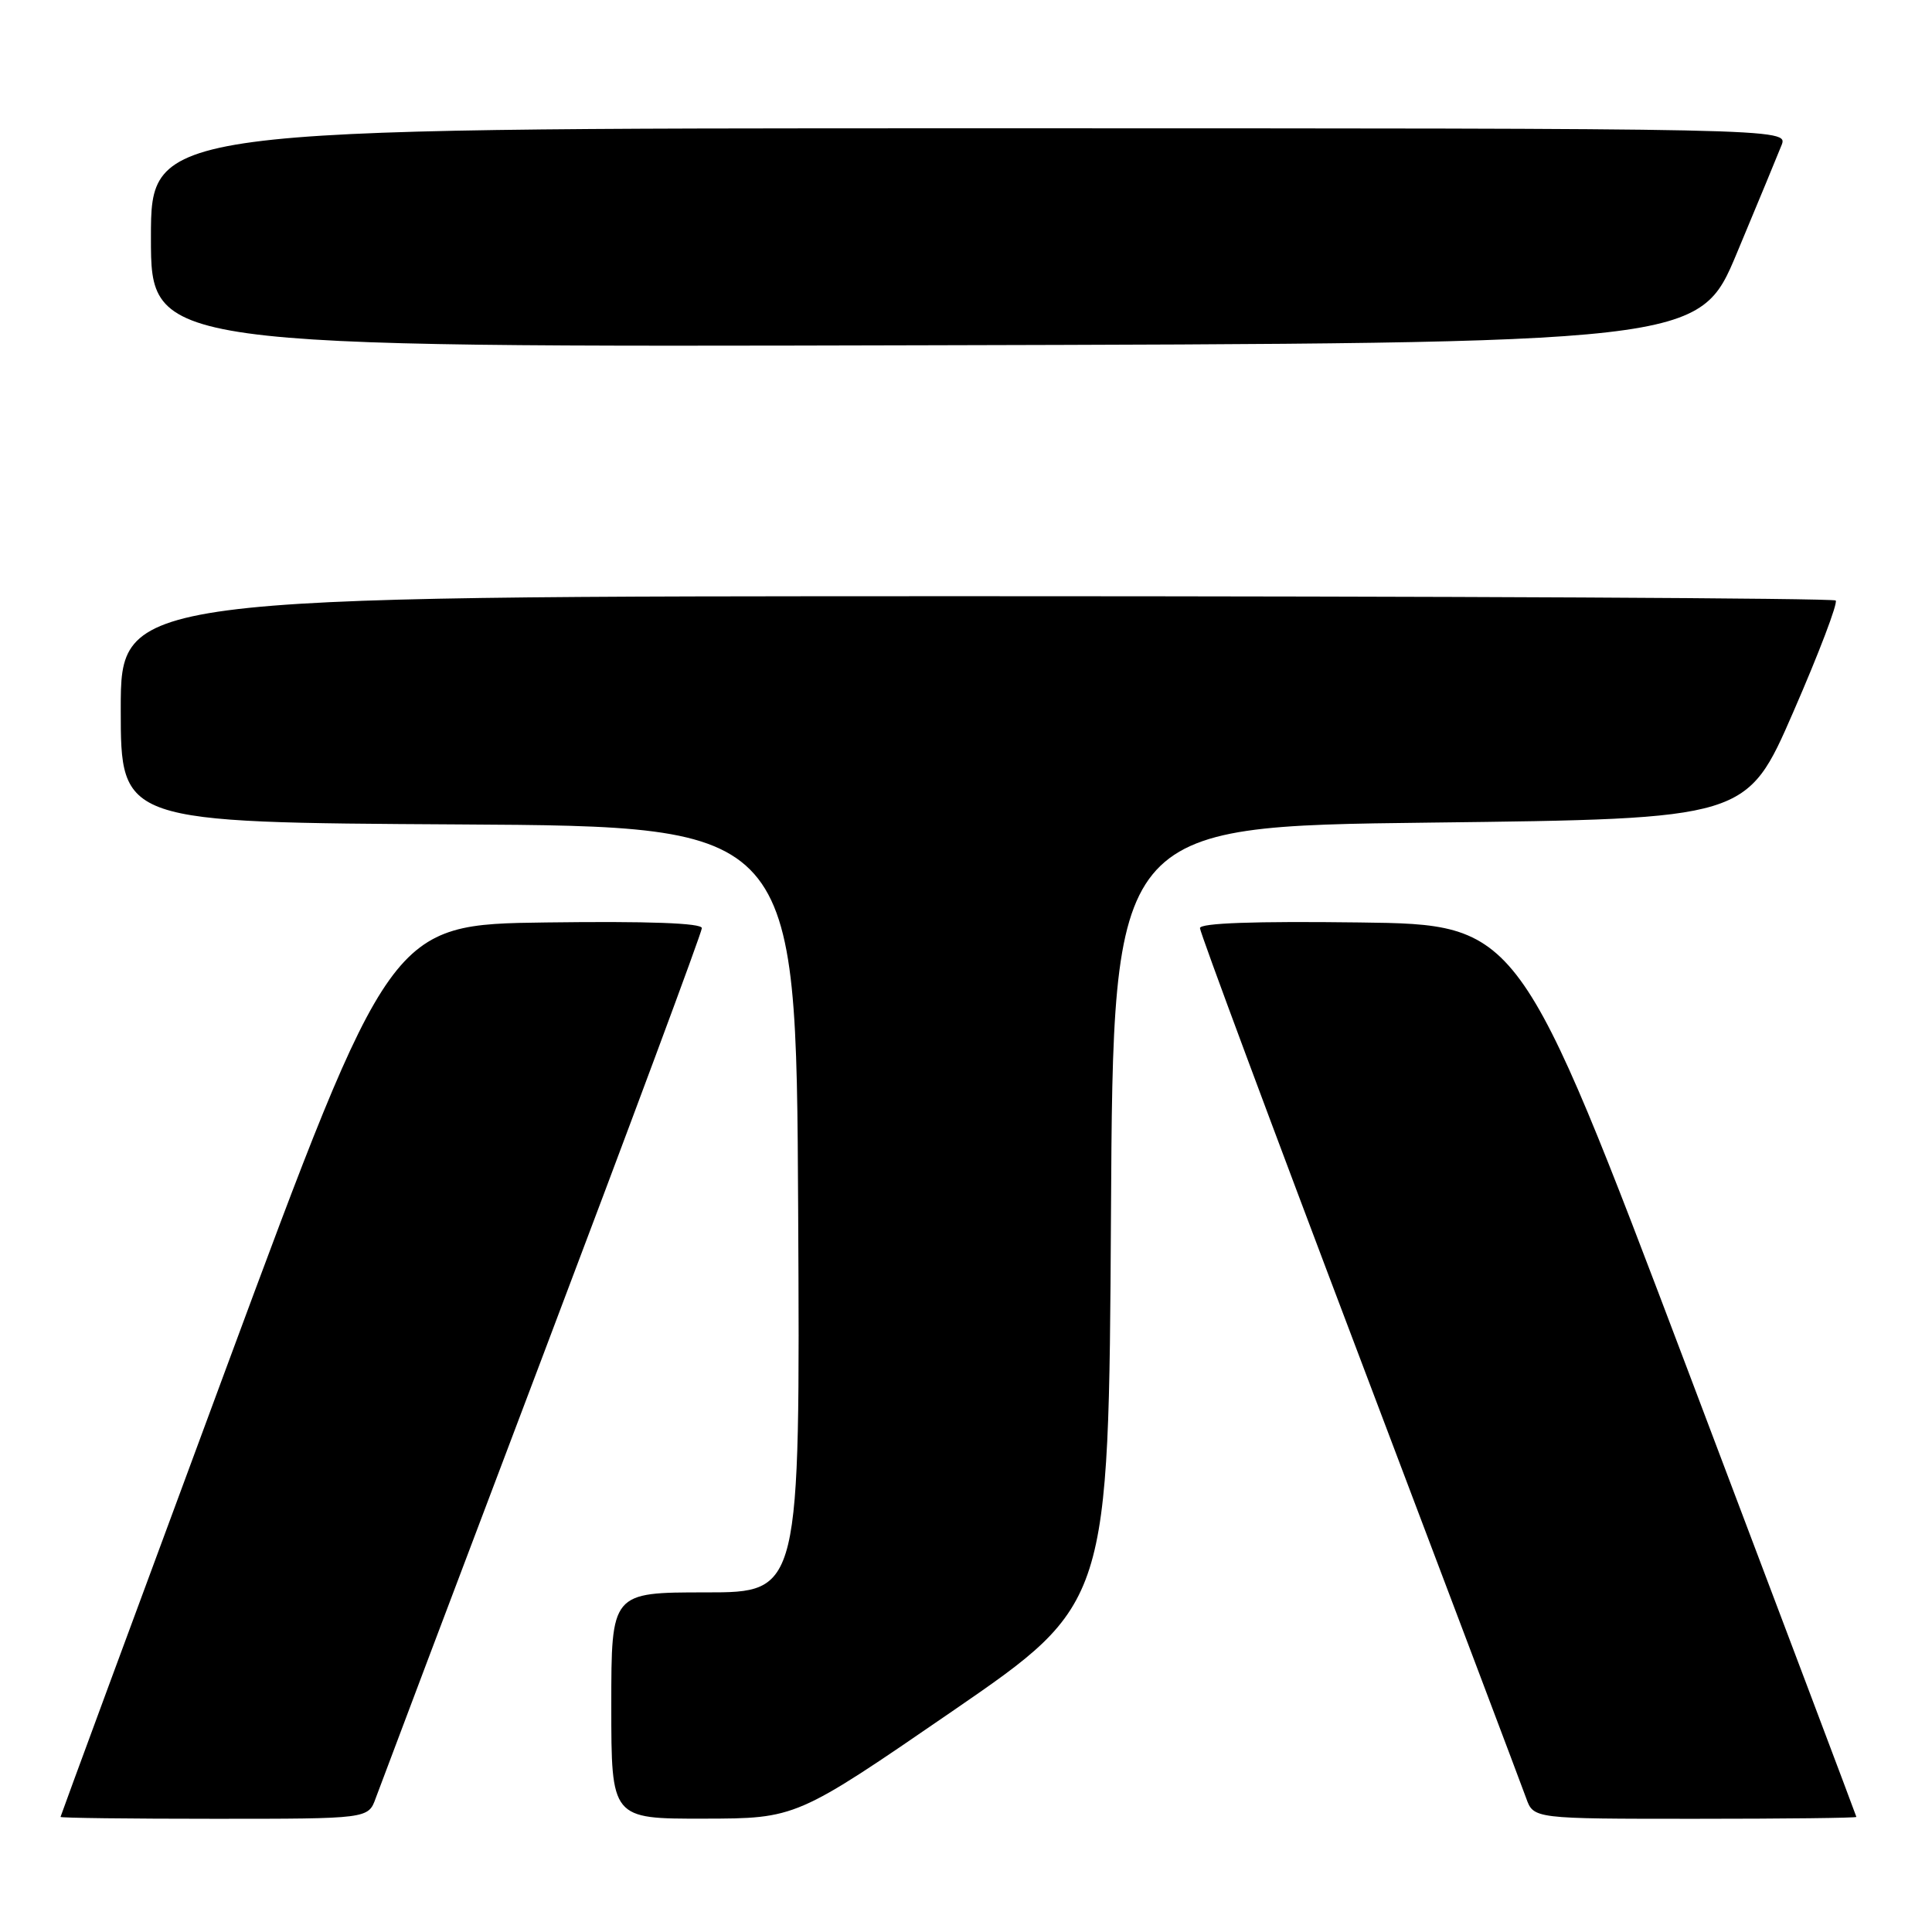 <?xml version="1.0" encoding="UTF-8" standalone="no"?>
<!DOCTYPE svg PUBLIC "-//W3C//DTD SVG 1.1//EN" "http://www.w3.org/Graphics/SVG/1.1/DTD/svg11.dtd" >
<svg xmlns="http://www.w3.org/2000/svg" xmlns:xlink="http://www.w3.org/1999/xlink" version="1.1" viewBox="0 0 256 256">
 <g >
 <path fill="currentColor"
d=" M 49.79 238.25 C 50.34 236.74 60.28 210.41 71.89 179.75 C 83.50 149.09 93.00 123.54 93.00 122.98 C 93.00 122.31 85.89 122.05 72.37 122.23 C 51.75 122.50 51.75 122.50 29.89 181.50 C 17.87 213.95 8.03 240.61 8.02 240.75 C 8.01 240.89 17.18 241.00 28.40 241.00 C 48.80 241.00 48.80 241.00 49.79 238.25 Z  M 126.21 226.73 C 146.91 212.50 146.91 212.50 147.21 161.00 C 147.50 109.50 147.50 109.50 189.48 109.00 C 231.46 108.50 231.46 108.50 237.63 94.32 C 241.03 86.52 243.55 79.89 243.24 79.57 C 242.92 79.26 191.67 79.00 129.33 79.00 C 16.00 79.00 16.00 79.00 16.00 93.99 C 16.00 108.98 16.00 108.98 60.75 109.24 C 105.50 109.50 105.50 109.50 105.76 160.25 C 106.02 211.00 106.02 211.00 93.51 211.00 C 81.00 211.00 81.00 211.00 81.00 226.00 C 81.00 241.00 81.00 241.00 93.25 240.98 C 105.50 240.96 105.50 240.96 126.21 226.73 Z  M 245.98 240.75 C 245.96 240.61 235.90 213.95 223.62 181.50 C 201.28 122.50 201.28 122.50 180.14 122.23 C 166.22 122.05 159.00 122.31 159.00 122.98 C 159.00 123.55 168.50 149.09 180.12 179.75 C 191.73 210.41 201.68 236.74 202.22 238.25 C 203.20 241.00 203.20 241.00 224.60 241.00 C 236.37 241.00 245.99 240.89 245.98 240.75 Z  M 230.16 33.50 C 232.92 26.90 235.57 20.49 236.06 19.25 C 236.95 17.00 236.95 17.00 128.48 17.00 C 20.00 17.00 20.00 17.00 20.00 31.50 C 20.00 46.01 20.00 46.01 122.58 45.75 C 225.15 45.50 225.15 45.50 230.16 33.50 Z "/>
</g>
</svg>